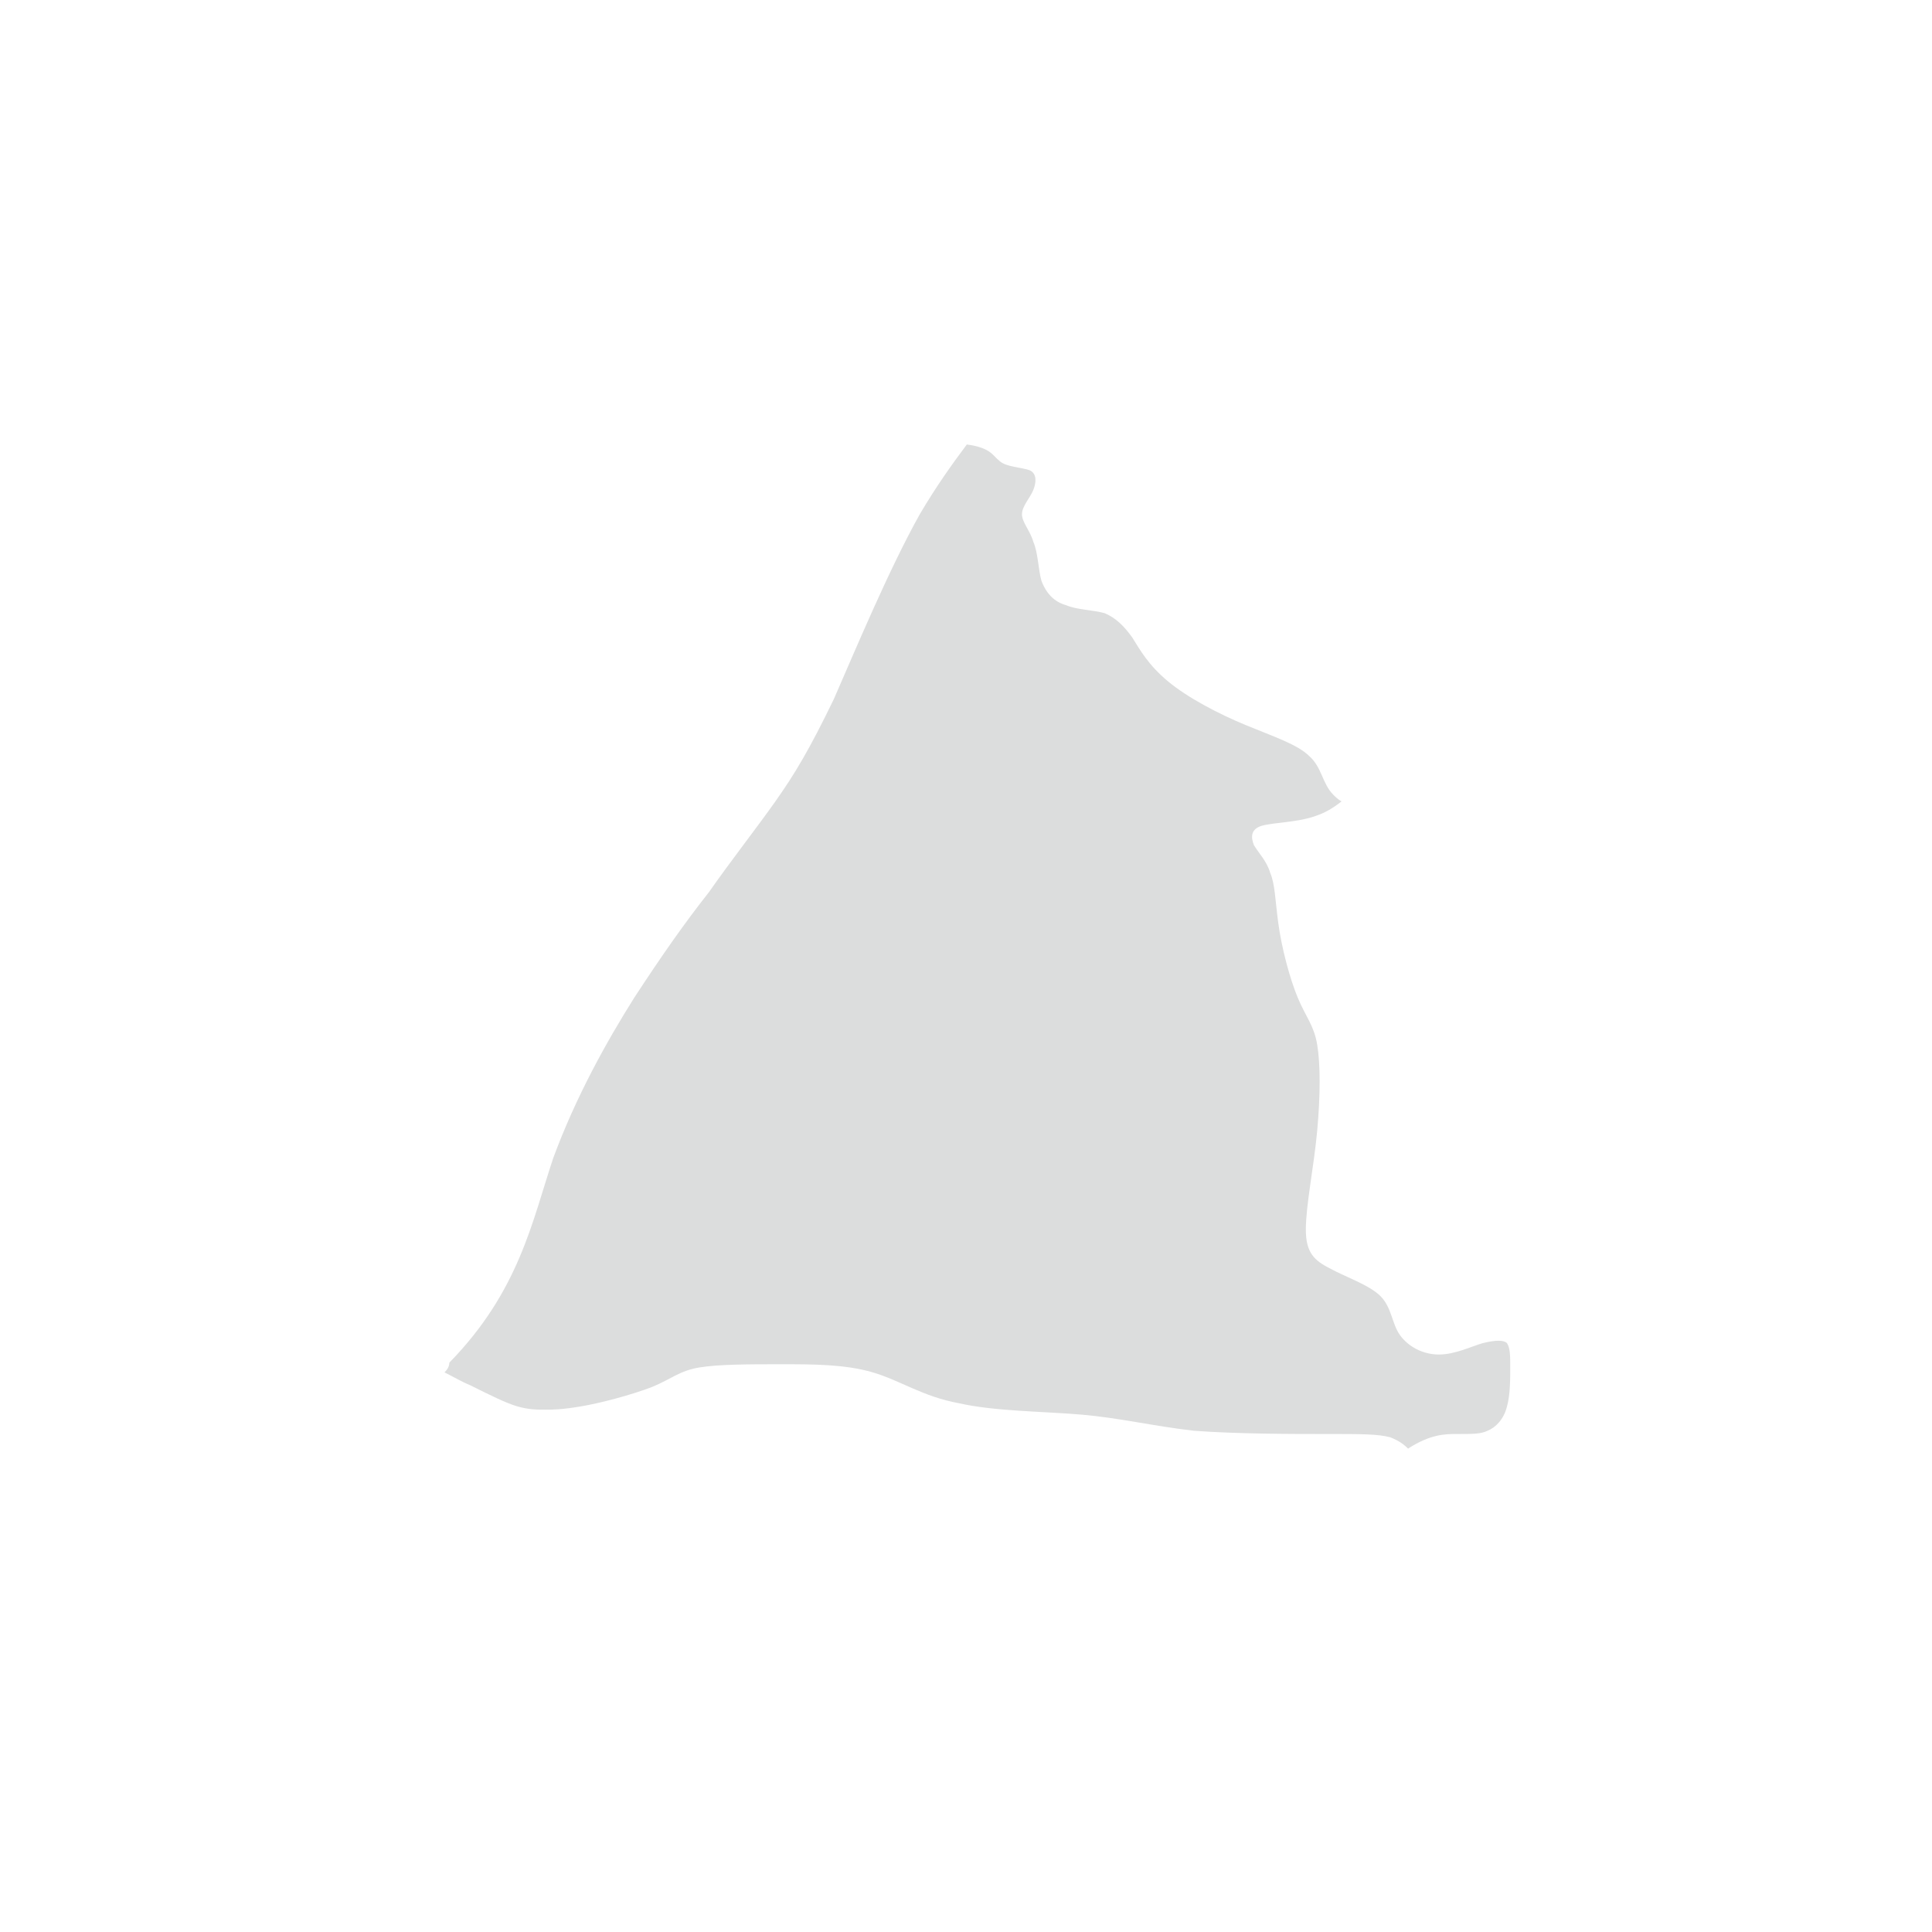 <?xml version="1.0" encoding="utf-8"?>
<!-- Generator: Adobe Illustrator 21.0.1, SVG Export Plug-In . SVG Version: 6.00 Build 0)  -->
<svg version="1.1" xmlns="http://www.w3.org/2000/svg" xmlns:xlink="http://www.w3.org/1999/xlink" x="0px" y="0px"
	 viewBox="0 0 119.1 119.1" style="enable-background:new 0 0 119.1 119.1;" xml:space="preserve">
<style type="text/css">
	.st0{display:none;}
	.st1{display:inline;fill:#EFEFEF;}
	.st2{fill:#DAE000;}
	.st3{display:inline;fill:#D8E698;}
	.st4{display:inline;fill:#D3EDFB;}
	.st5{display:inline;fill:#DAE000;}
	.st6{display:inline;fill:#FFF100;}
	.st7{display:inline;fill:#D18E04;}
	.st8{display:inline;fill:#DBE7ED;}
	.st9{fill:#DCDDDD;}
	.st10{display:inline;}
	.st11{fill:none;stroke:#FFFFFF;}
</style>
<g id="台灣" class="st0">
</g>
<g id="離島">
</g>
<g id="宜蘭_x2C_花東" class="st0">
</g>
<g id="台南_x2C_高雄_x2C_屏東" class="st0">
</g>
<g id="雲林_x2C_嘉義" class="st0">
</g>
<g id="中彰投" class="st0">
</g>
<g id="桃竹苗" class="st0">
</g>
<g id="北縣" class="st0">
</g>
<g id="縣級區塊">
	<path class="st9" d="M27.4,84.6c0.6,0.3,1.1,0.6,1.6,0.8c1.2,0.6,2.2,1.1,2.9,1.3c0.7,0.2,1.2,0.2,1.7,0.2c0.5,0,1,0,2.2-0.2
		c1.2-0.2,3.1-0.7,4.4-1.2c1.2-0.5,1.7-1,2.9-1.2c1.2-0.2,3.1-0.2,5.1-0.2c1.9,0,3.9,0,5.6,0.5c1.7,0.5,3.1,1.5,5.3,1.9
		c2.2,0.5,5.1,0.5,7.5,0.7c2.4,0.2,4.4,0.7,7,1c2.7,0.2,6.1,0.2,8.2,0.2c2.2,0,3.1,0,3.9,0.2c0.5,0.2,0.8,0.4,1.1,0.7
		c1.4-0.9,2.3-0.9,3-0.9c1,0,1.5,0,1.9-0.2c0.5-0.2,1-0.7,1.2-1.5c0.2-0.7,0.2-1.7,0.2-2.4c0-0.7,0-1.2-0.2-1.5
		c-0.2-0.2-0.7-0.2-1.5,0c-0.7,0.2-1.7,0.7-2.7,0.7c-1,0-1.9-0.5-2.4-1.2c-0.5-0.7-0.5-1.7-1.2-2.4c-0.7-0.7-2.2-1.2-3.1-1.7
		c-1-0.5-1.5-1-1.5-2.4c0-1.5,0.5-3.9,0.7-6.1c0.2-2.2,0.2-4.1,0-5.3c-0.2-1.2-0.7-1.7-1.2-2.9c-0.5-1.2-1-3.1-1.2-4.6
		c-0.2-1.5-0.2-2.4-0.5-3.1c-0.2-0.7-0.7-1.2-1-1.7c-0.2-0.5-0.2-1,0.5-1.2c0.7-0.2,2.2-0.2,3.3-0.6c0.6-0.2,1.1-0.5,1.6-0.9
		c-0.2-0.1-0.4-0.3-0.5-0.4c-0.7-0.7-0.7-1.7-1.5-2.4c-0.7-0.7-2.2-1.2-3.9-1.9c-1.7-0.7-3.6-1.7-4.8-2.7c-1.2-1-1.7-1.9-2.2-2.7
		c-0.5-0.7-1-1.2-1.7-1.5c-0.7-0.2-1.7-0.2-2.4-0.5c-0.7-0.2-1.2-0.7-1.5-1.5c-0.2-0.7-0.2-1.7-0.5-2.4c-0.2-0.7-0.7-1.2-0.7-1.7
		c0-0.5,0.5-1,0.7-1.5c0.2-0.5,0.2-1-0.2-1.2c-0.5-0.2-1.5-0.2-1.9-0.6c-0.4-0.3-0.5-0.8-2-1c-0.9,1.2-1.9,2.6-2.9,4.3
		c-1.9,3.4-3.9,8.2-5.3,11.4c-1.5,3.1-2.4,4.6-3.6,6.3c-1.2,1.7-2.7,3.6-4.1,5.6c-1.5,1.9-2.9,3.9-4.6,6.5c-1.7,2.7-3.6,6.1-5,9.9
		c-1.3,3.9-2.1,8.2-6.4,12.6C27.7,84.3,27.5,84.5,27.4,84.6z"/>
</g>
<g id="市級">
</g>
<g id="縣級間隔線" class="st0">
</g>
<g id="縣級區塊_OFFSET">
</g>
</svg>
